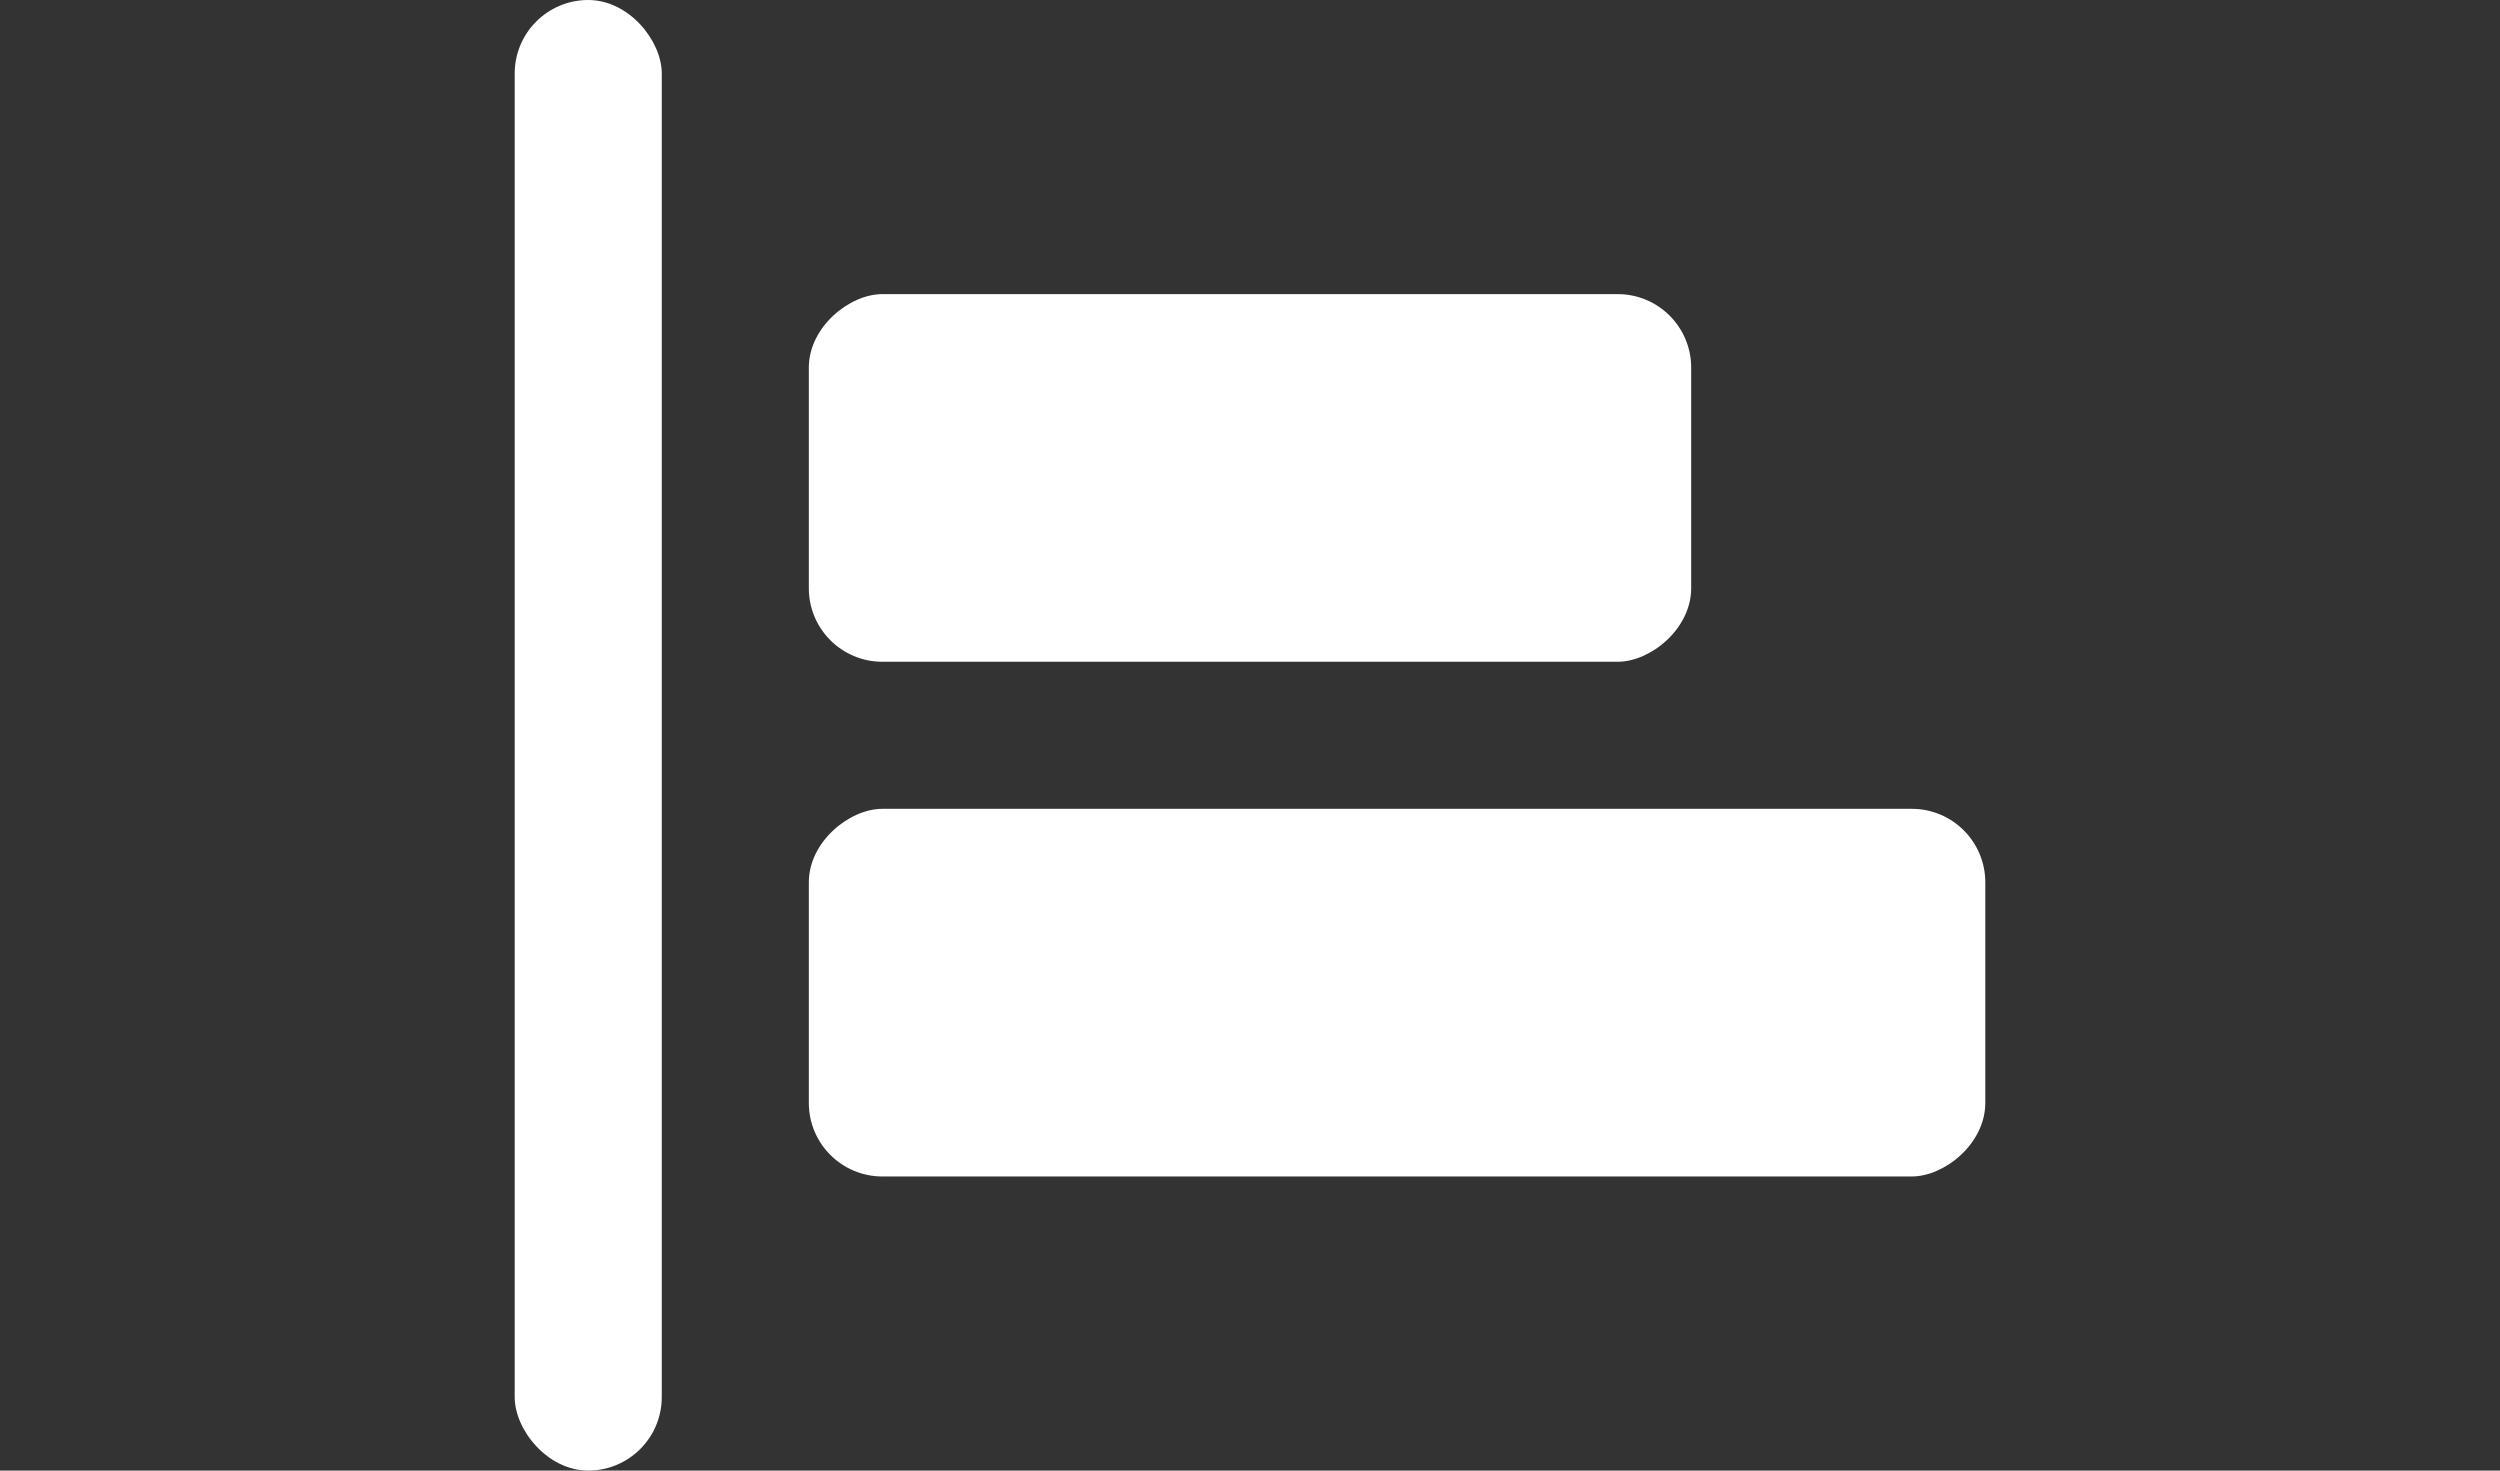 <svg xmlns="http://www.w3.org/2000/svg" width="34" height="20" viewBox="0 0 34 20">
  <rect x="0" y="0" width="34" height="20" fill="#333333" stroke="none"/>
  <defs>
    <style>
      .cls-1, .cls-2 {
        fill: #fff;
      }

      .cls-1 {
        stroke: #707070;
        opacity: 0;
      }

      .cls-3 {
        stroke: none;
      }

      .cls-4 {
        fill: none;
      }
    </style>
  </defs>
  <g id="组_2241" data-name="组 2241" transform="translate(-699 -160)">
    <g id="矩形_1314" data-name="矩形 1314" class="cls-1" transform="translate(699 160)">
      <rect class="cls-3" width="34" height="20"/>
      <rect class="cls-4" x="0.5" y="0.5" width="33" height="19"/>
    </g>
    <g id="组_2209" data-name="组 2209" transform="translate(710 175.552) rotate(-90)">
      <rect id="矩形_1318" data-name="矩形 1318" class="cls-2" width="2" height="20" rx="1" transform="translate(15.552 -4) rotate(90)"/>
      <rect id="矩形_1319" data-name="矩形 1319" class="cls-2" width="5" height="12" rx="1" transform="translate(6.552)"/>
      <rect id="矩形_1320" data-name="矩形 1320" class="cls-2" width="5" height="16" rx="1" transform="translate(-0.448)"/>
    </g>
  </g>
</svg>
